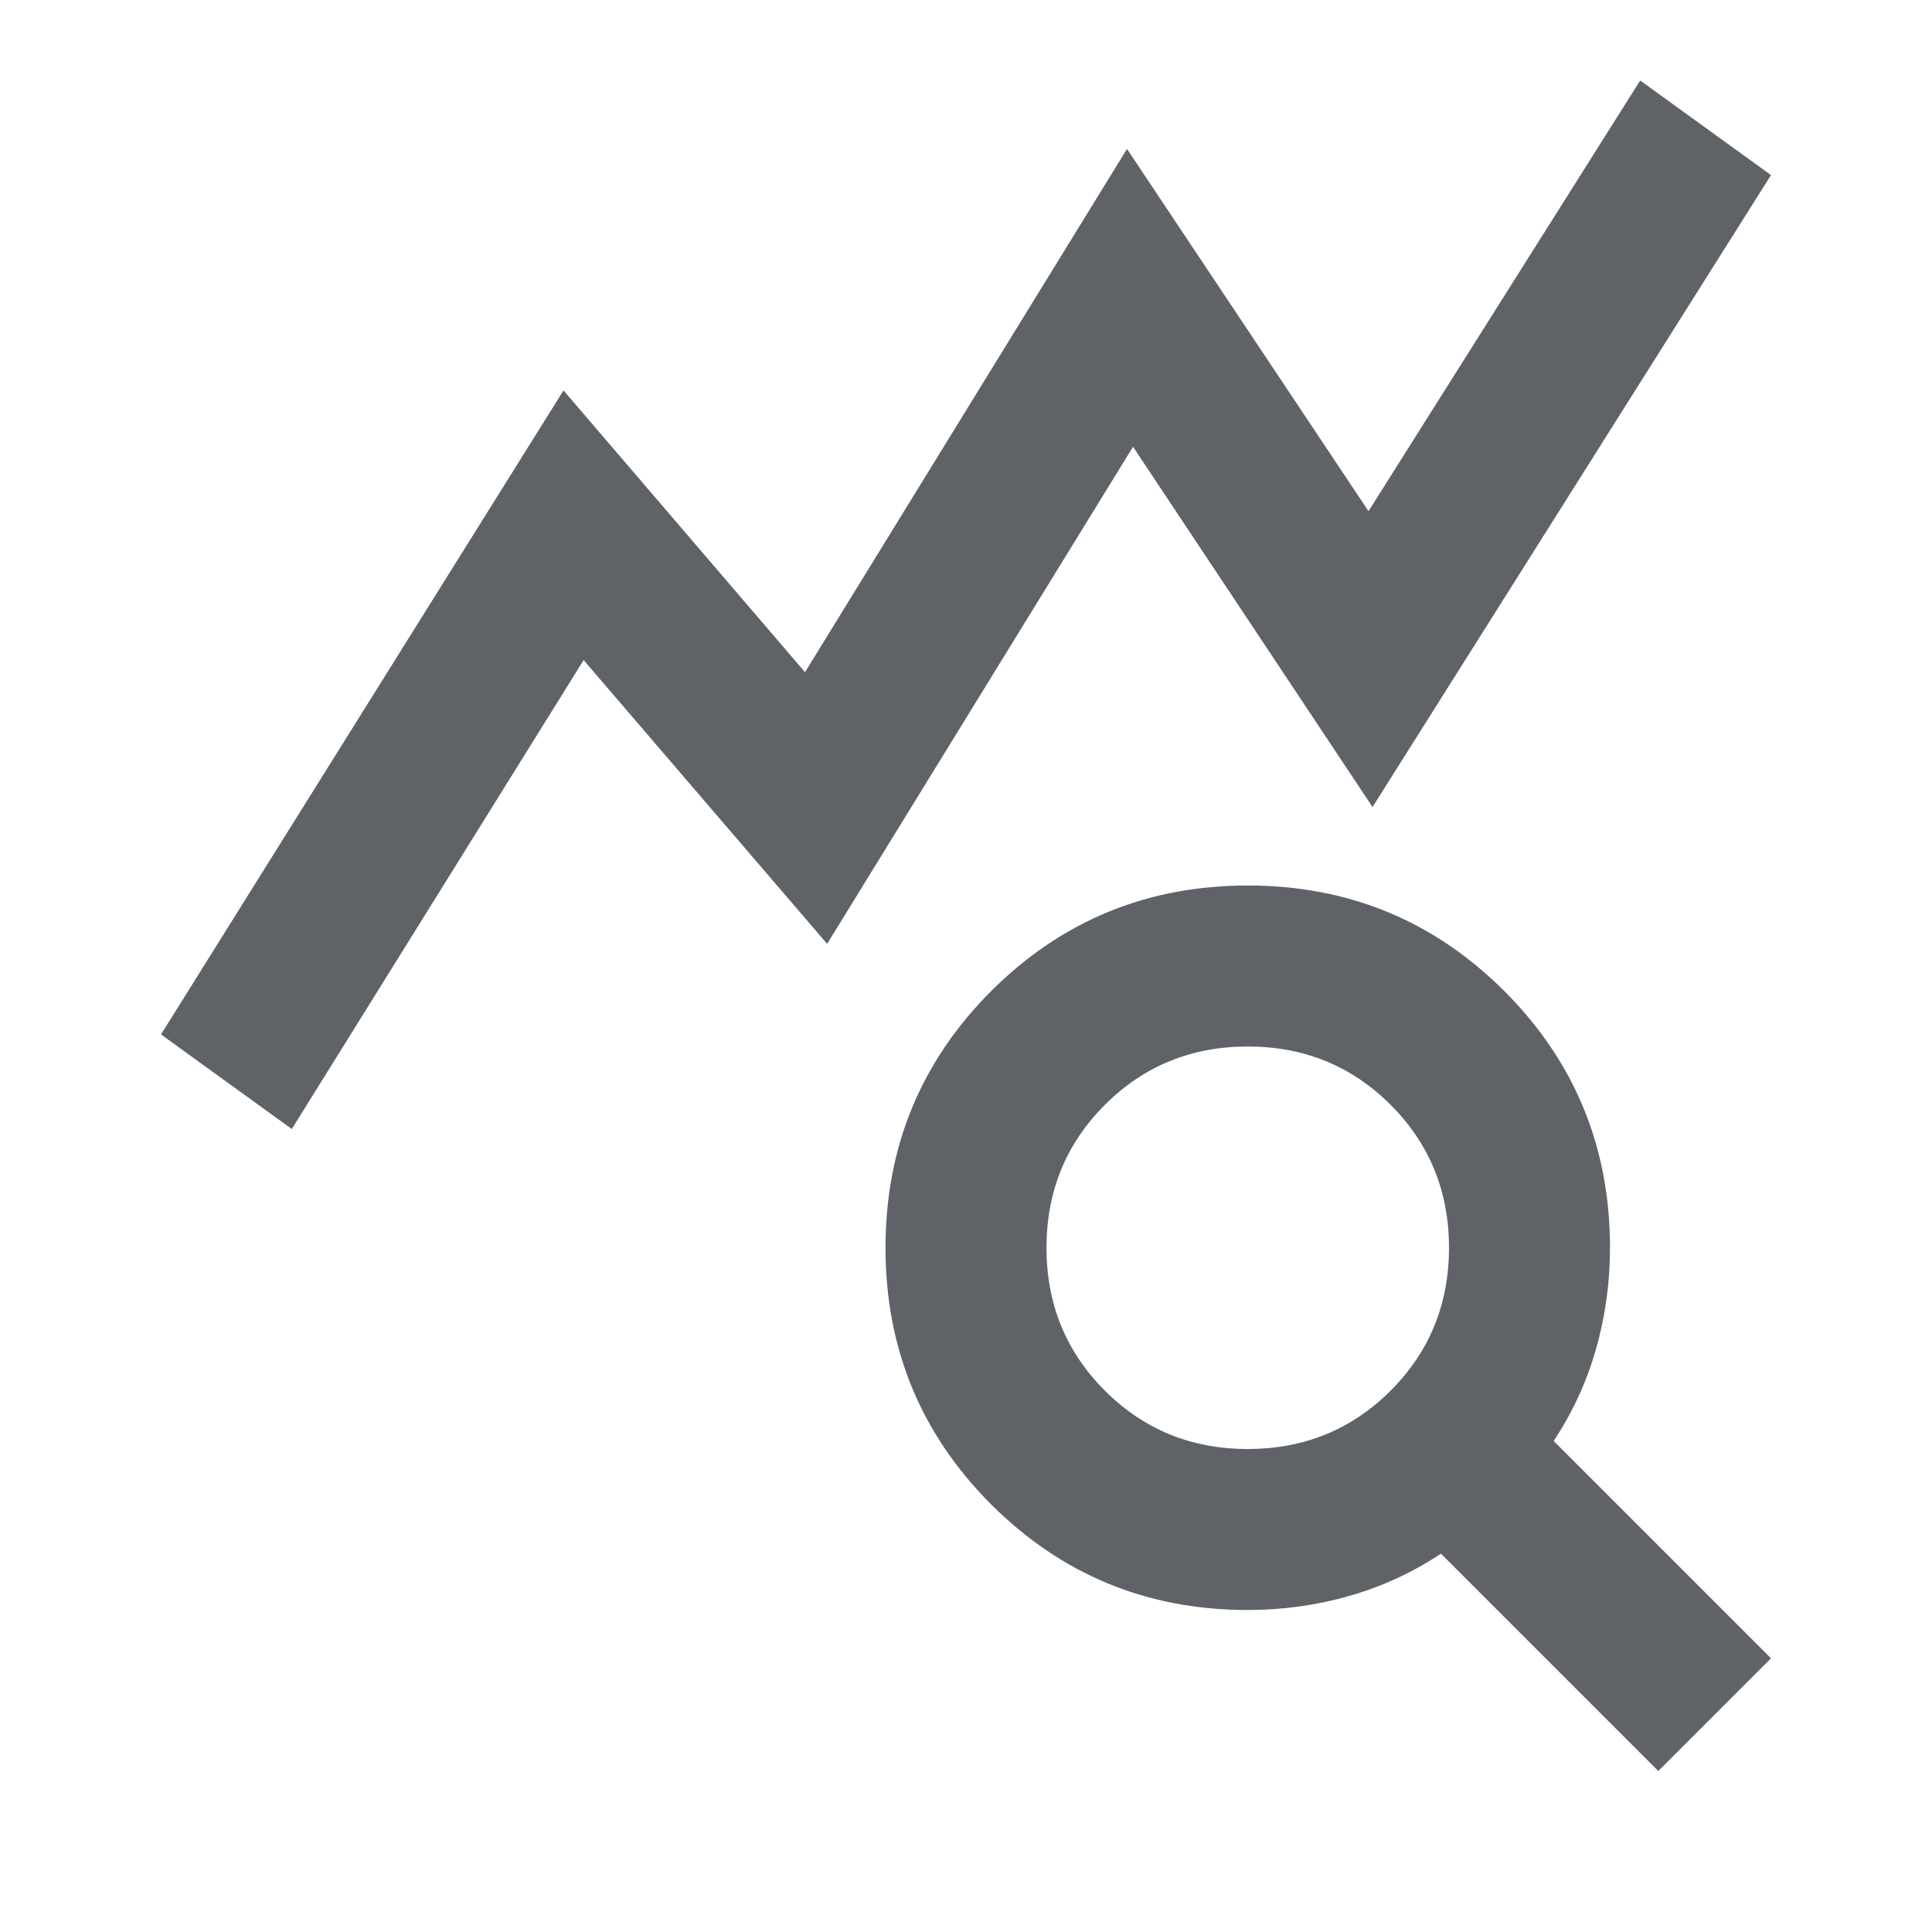 <svg width="24" height="24" viewBox="0 0 24 24" fill="none" xmlns="http://www.w3.org/2000/svg">
<path d="M3.625 14.025L2 12.85L7 4.85L10 8.35L14 1.85L17 6.35L20.375 1L22 2.175L17.05 10.025L14.075 5.55L10.275 11.725L7.25 8.2L3.625 14.025ZM15.5 18C16.2 18 16.792 17.758 17.275 17.275C17.758 16.792 18 16.2 18 15.5C18 14.8 17.758 14.208 17.275 13.725C16.792 13.242 16.2 13 15.5 13C14.8 13 14.208 13.242 13.725 13.725C13.242 14.208 13 14.8 13 15.5C13 16.2 13.242 16.792 13.725 17.275C14.208 17.758 14.8 18 15.5 18ZM20.6 22L17.9 19.3C17.55 19.533 17.171 19.708 16.762 19.825C16.354 19.942 15.933 20 15.5 20C14.25 20 13.188 19.562 12.312 18.688C11.438 17.812 11 16.75 11 15.5C11 14.25 11.438 13.188 12.312 12.312C13.188 11.438 14.25 11 15.5 11C16.75 11 17.812 11.438 18.688 12.312C19.562 13.188 20 14.25 20 15.5C20 15.933 19.942 16.354 19.825 16.762C19.708 17.171 19.533 17.55 19.3 17.9L22 20.6L20.6 22Z" fill="#5F6368"/>
</svg>
